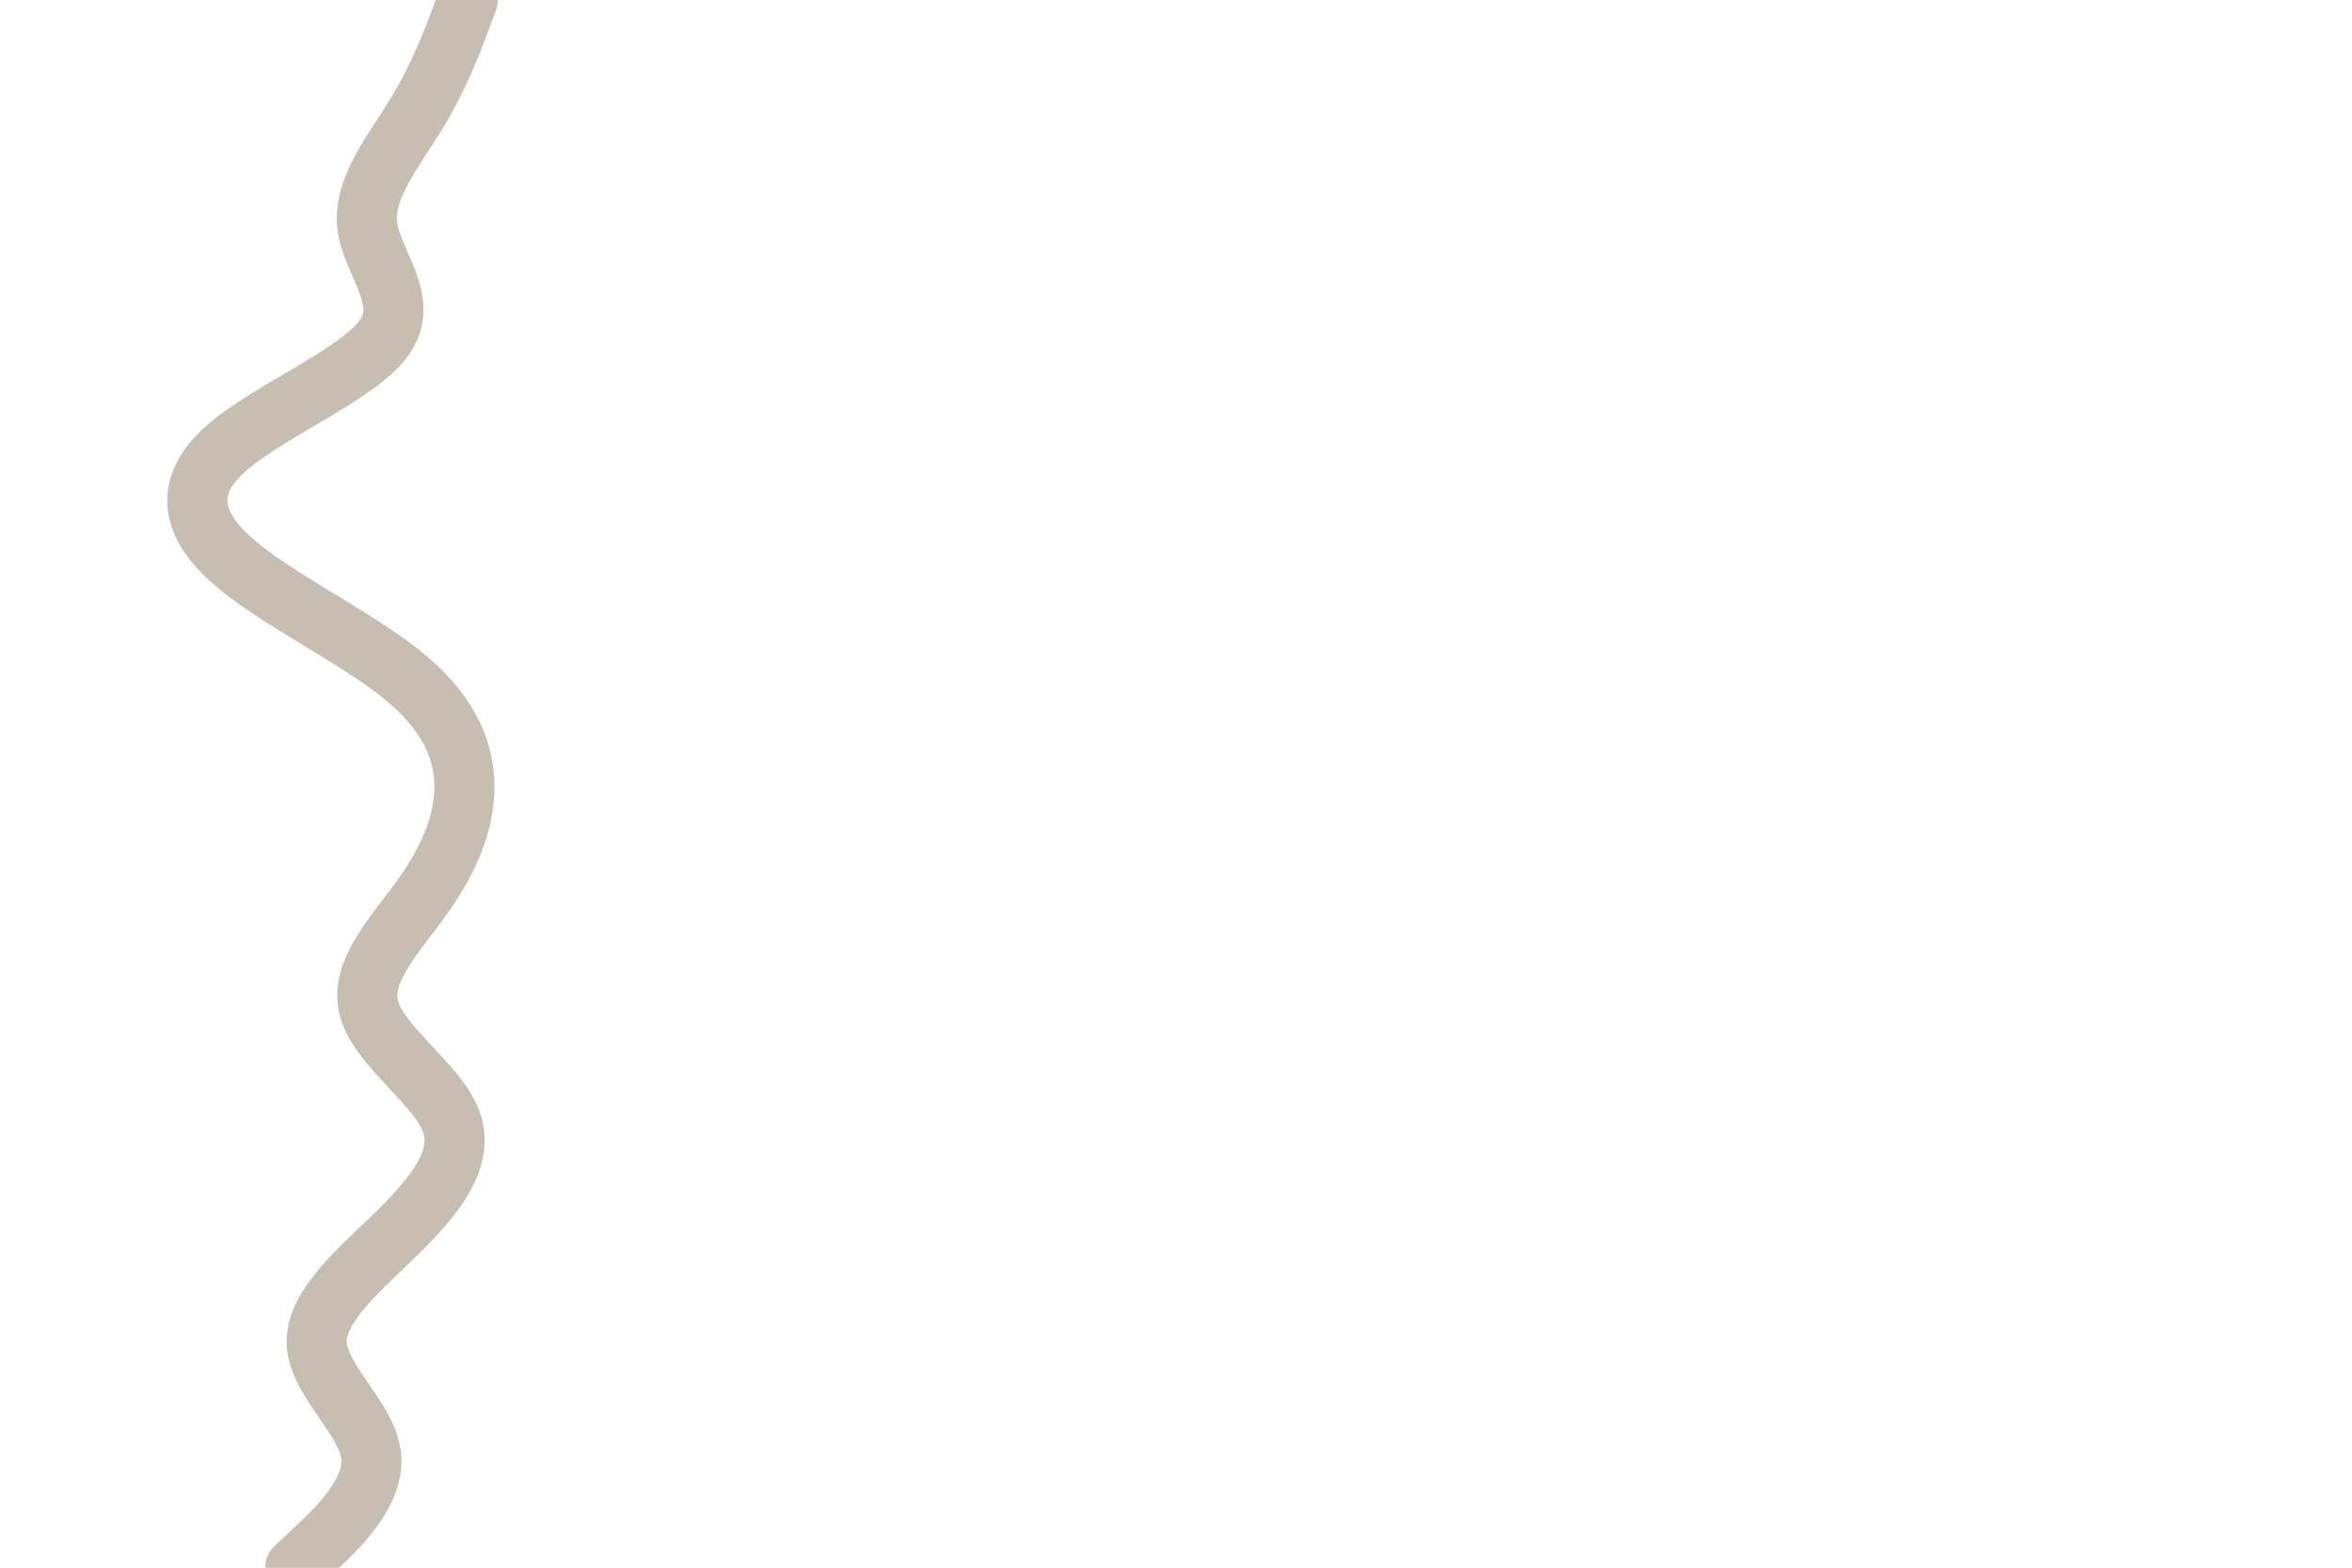<svg id="visual" viewBox="0 0 900 600" width="900" height="600" xmlns="http://www.w3.org/2000/svg" xmlns:xlink="http://www.w3.org/1999/xlink" version="1.1"><rect x="0" y="0" width="900" height="600" fill="#FFFFFF"></rect><path d="M179 0L176.3 7.2C173.7 14.3 168.3 28.7 159.7 43C151 57.3 139 71.7 140.5 86C142 100.3 157 114.7 147.3 128.8C137.7 143 103.3 157 87 171.2C70.7 185.3 72.3 199.7 88.2 214C104 228.3 134 242.7 152.3 257C170.7 271.3 177.3 285.7 177.7 300C178 314.3 172 328.7 161.8 343C151.7 357.3 137.3 371.7 141.2 386C145 400.3 167 414.7 172.5 428.8C178 443 167 457 152.7 471.2C138.3 485.3 120.7 499.7 121.2 514C121.7 528.3 140.3 542.7 142 557C143.7 571.3 128.3 585.7 120.7 592.8L113 600" fill="none" stroke-linecap="round" stroke-linejoin="miter" stroke="#c8bdb1" stroke-width="23"></path></svg>
